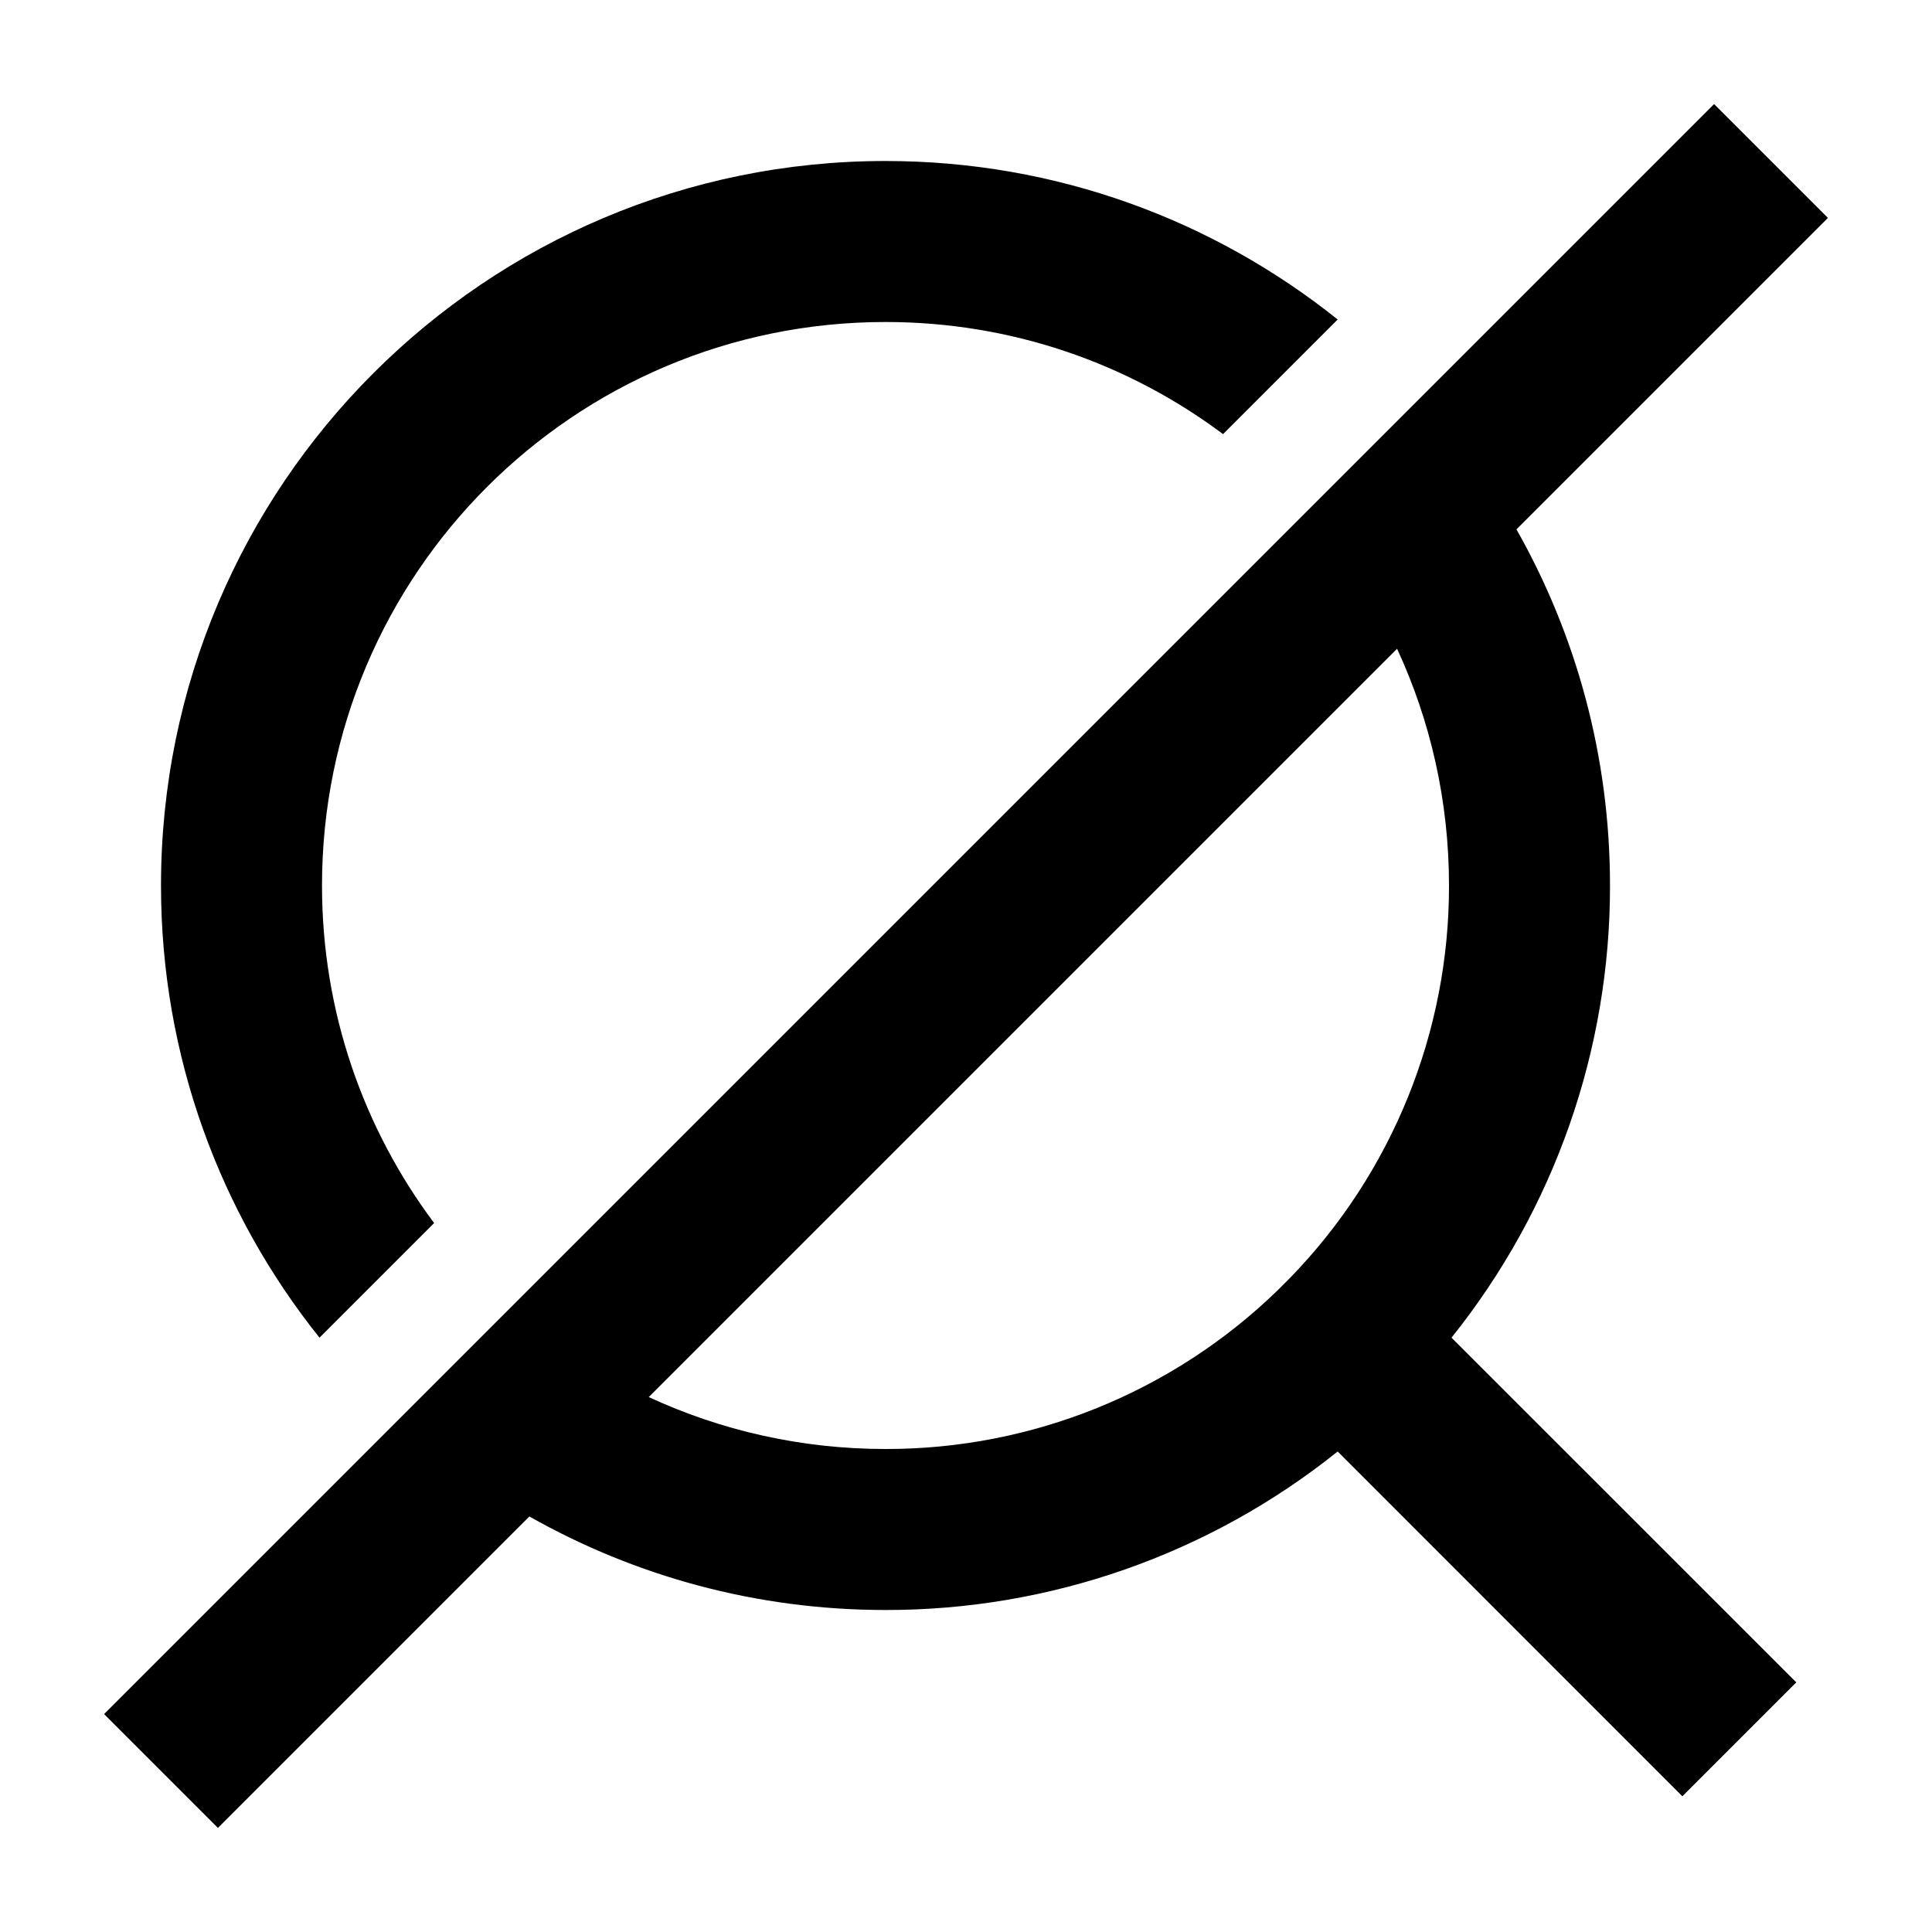 <svg width="24" height="24" viewBox="0 0 24 24" fill="none" xmlns="http://www.w3.org/2000/svg">
<path fill-rule="evenodd" clip-rule="evenodd" d="M21.293 1.293L1.293 21.293L2.707 22.707L6.576 18.838C7.883 19.578 9.392 20 11 20C13.042 20.003 15.024 19.308 16.617 18.031L20.899 22.314L22.314 20.899L18.031 16.617C19.308 15.024 20.003 13.042 20 11C20 9.392 19.578 7.883 18.838 6.576L22.707 2.707L21.293 1.293ZM17.355 8.059L8.059 17.355C8.953 17.769 9.95 18 11 18C12.82 18.003 14.57 17.294 15.875 16.025L16.025 15.875C17.294 14.57 18.003 12.82 18 11C18 9.95 17.769 8.953 17.355 8.059Z" fill="black"/>
<path d="M11 4C12.573 4 14.024 4.518 15.193 5.393L16.617 3.969C15.077 2.737 13.124 2 11 2C6.032 2 2 6.032 2 11C2 13.124 2.737 15.077 3.969 16.617L5.393 15.193C4.518 14.024 4 12.573 4 11C4 7.132 7.132 4 11 4Z" fill="black"/>
</svg>
